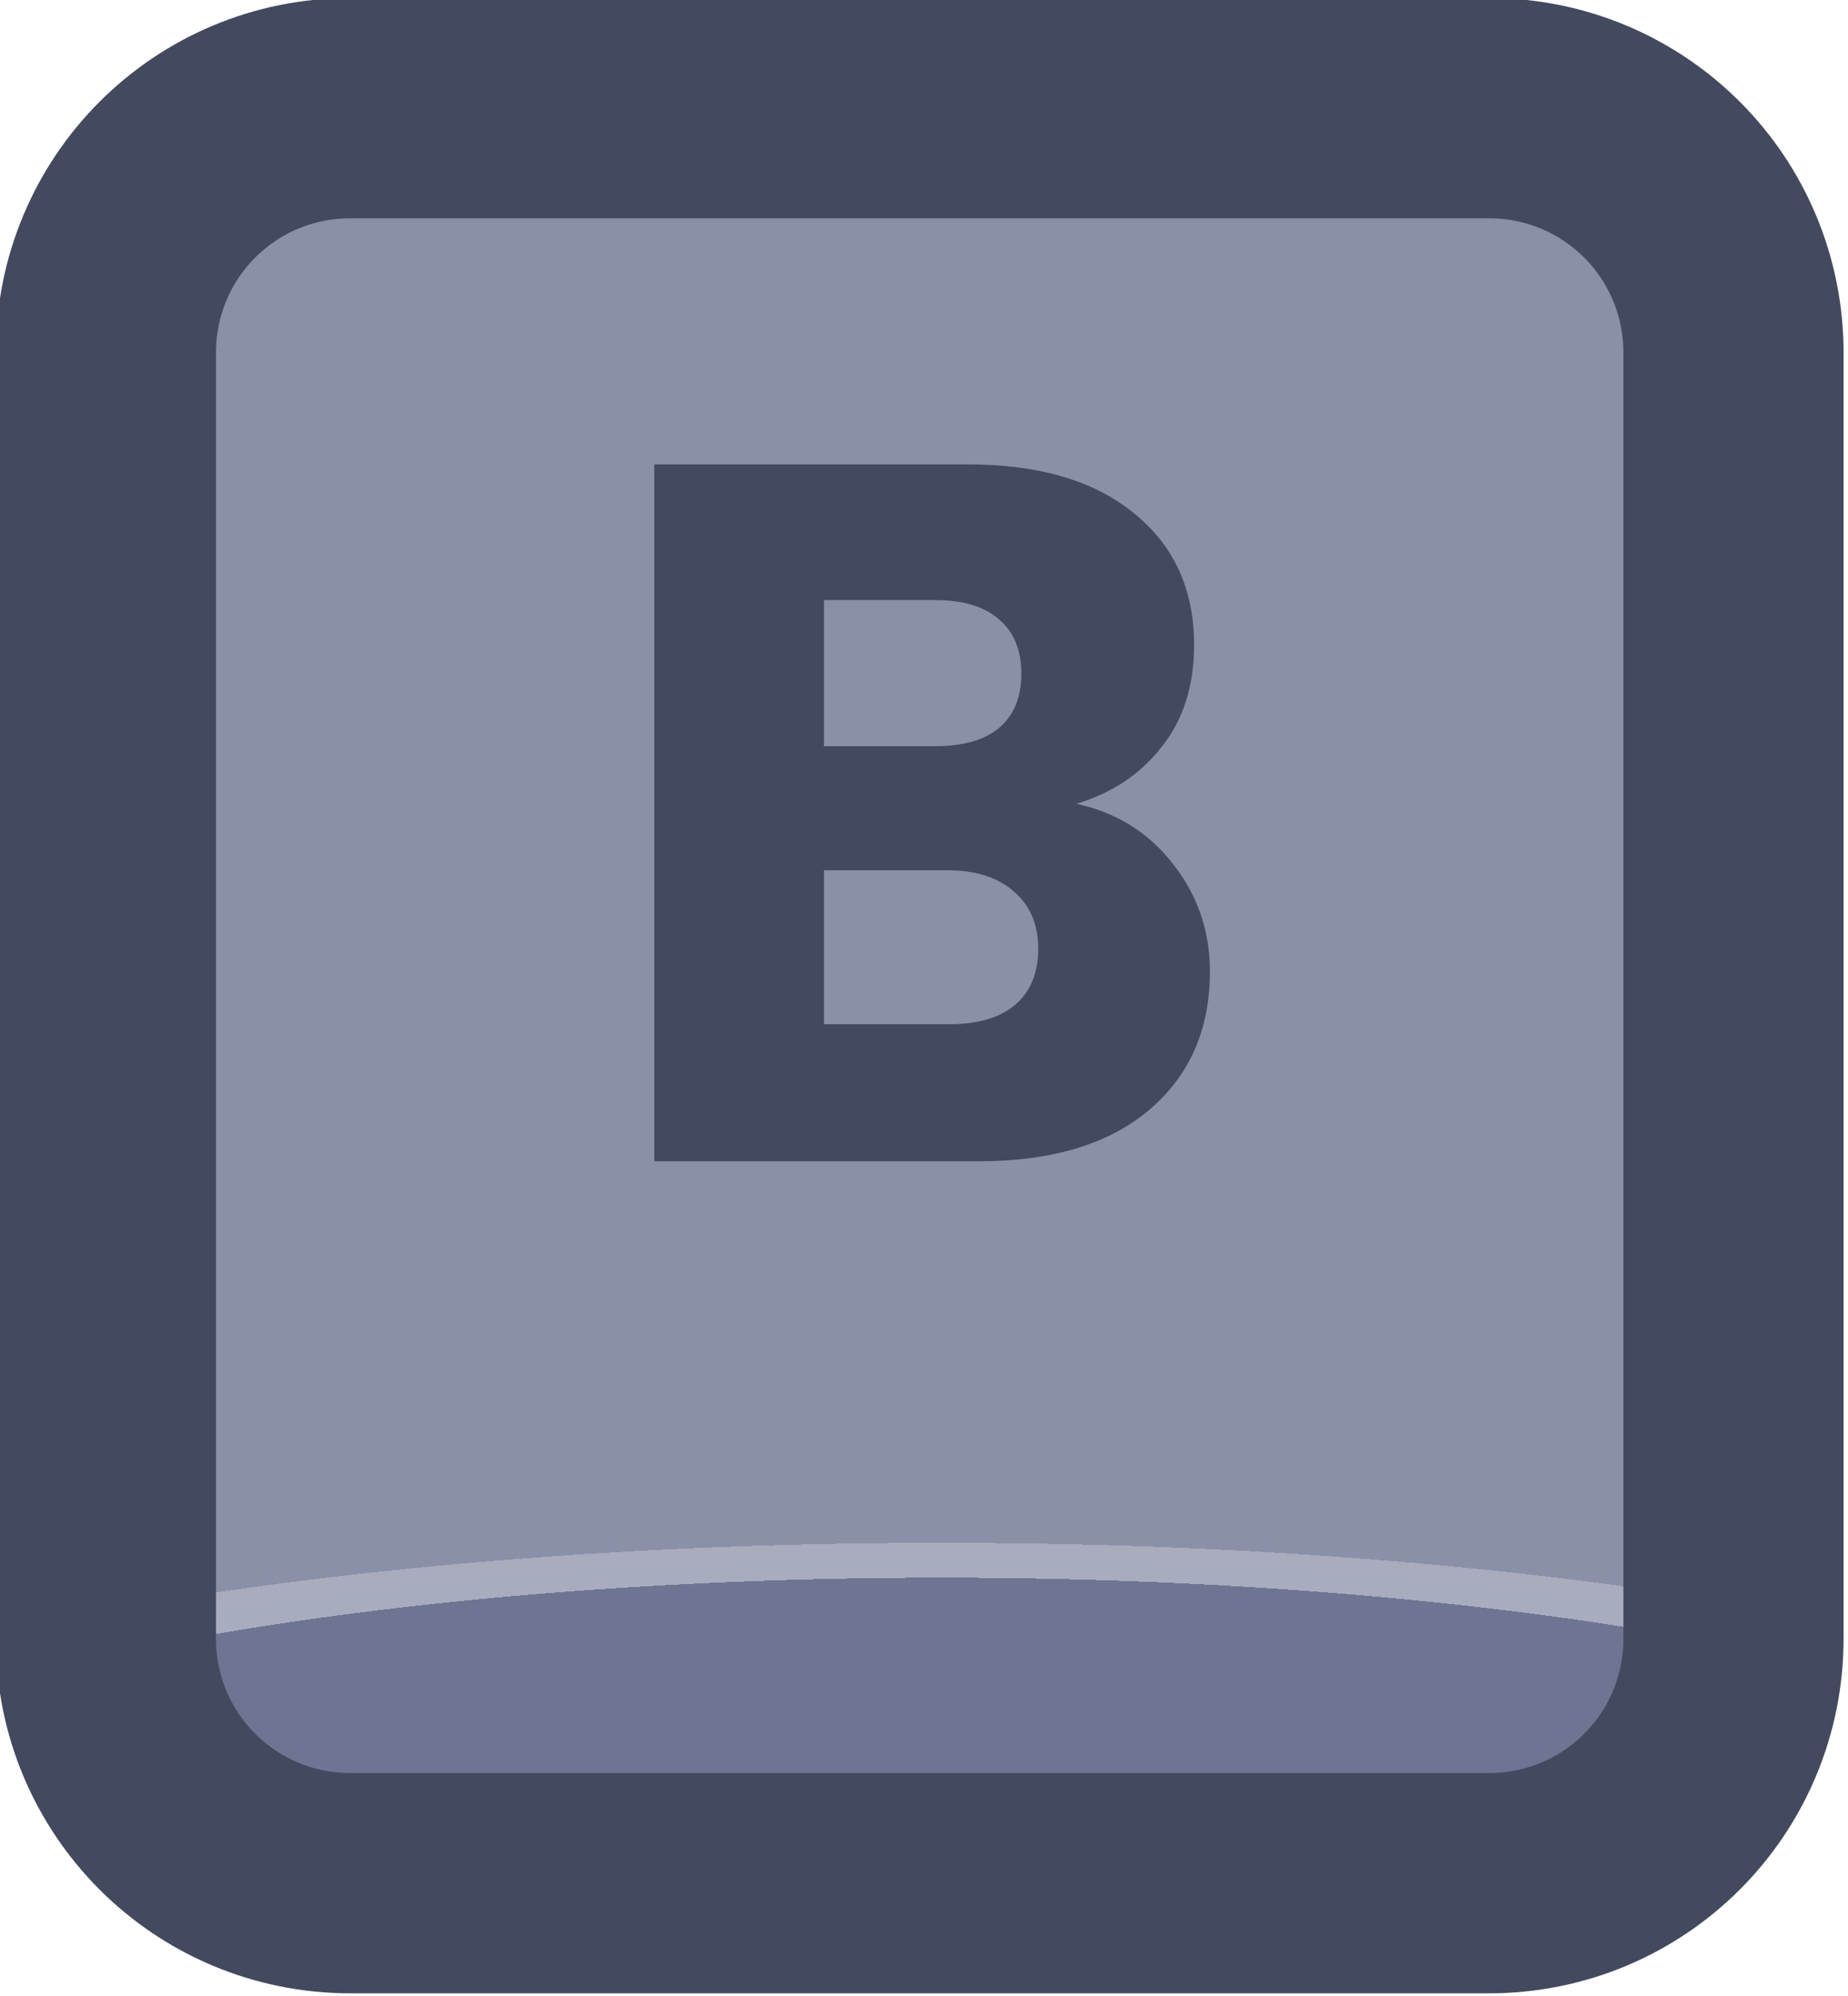 <?xml version="1.0" encoding="UTF-8" standalone="no"?>
<!-- Created with Inkscape (http://www.inkscape.org/) -->

<svg
   width="37.765"
   height="40.765"
   viewBox="0 0 9.992 10.786"
   version="1.1"
   id="svg1"
   xml:space="preserve"
   xmlns:xlink="http://www.w3.org/1999/xlink"
   xmlns="http://www.w3.org/2000/svg"
   xmlns:svg="http://www.w3.org/2000/svg"><defs
     id="defs1"><linearGradient
       id="linearGradient89"><stop
         style="stop-color:#434a5f;stop-opacity:1;"
         offset="1"
         id="stop89" /><stop
         style="stop-color:#434a5f;stop-opacity:1;"
         offset="1"
         id="stop90" /></linearGradient><linearGradient
       id="linearGradient1-1"><stop
         style="stop-color:#434a5f;stop-opacity:1;"
         offset="1"
         id="stop3" /><stop
         style="stop-color:#434a5f;stop-opacity:1;"
         offset="1"
         id="stop4" /></linearGradient><linearGradient
       id="linearGradient568"><stop
         style="stop-color:#6d7592;stop-opacity:1;"
         offset="0.181"
         id="stop565" /><stop
         style="stop-color:#a7adbe;stop-opacity:1;"
         offset="0.181"
         id="stop566" /><stop
         style="stop-color:#a8acbd;stop-opacity:1;"
         offset="0.201"
         id="stop567" /><stop
         style="stop-color:#8a90a8;stop-opacity:1;"
         offset="0.201"
         id="stop568" /></linearGradient><radialGradient
       xlink:href="#linearGradient568"
       id="radialGradient482"
       gradientUnits="userSpaceOnUse"
       gradientTransform="matrix(7.53,0,0,1.881,-2892.329,-141.401)"
       cx="452.625"
       cy="196.252"
       fx="452.625"
       fy="196.252"
       r="4.209" /><linearGradient
       xlink:href="#linearGradient1-1"
       id="linearGradient280"
       x1="511.645"
       y1="223.676"
       x2="520.063"
       y2="223.676"
       gradientUnits="userSpaceOnUse" /><linearGradient
       xlink:href="#linearGradient89"
       id="linearGradient663"
       x1="514.645"
       y1="222.842"
       x2="517.176"
       y2="222.842"
       gradientUnits="userSpaceOnUse" /></defs><g
     id="g456"
     transform="translate(-203.2,-63.5)"
     style="display:inline"><g
       id="g361"
       style="display:inline;paint-order:fill markers stroke"
       transform="matrix(1.187,0,0,1.187,-404.146,-196.621)"><path
         id="rect361"
         style="opacity:1;fill:url(#radialGradient482);stroke:url(#linearGradient280);stroke-width:1.003;stroke-linecap:round;stroke-linejoin:round;stroke-miterlimit:0"
         d="m 513.261,219.634 h 5.186 c 0.617,0 1.114,0.497 1.114,1.114 v 5.854 c 0,0.617 -0.497,1.114 -1.114,1.114 h -5.186 c -0.617,0 -1.114,-0.497 -1.114,-1.114 v -5.854 c 0,-0.617 0.497,-1.114 1.114,-1.114 z" /><path
         d="m 516.566,222.801 q 0.276,0.059 0.443,0.276 0.167,0.212 0.167,0.488 0,0.398 -0.28,0.633 -0.276,0.231 -0.773,0.231 h -1.478 v -3.173 h 1.428 q 0.484,0 0.755,0.221 0.276,0.221 0.276,0.601 0,0.28 -0.149,0.466 -0.145,0.185 -0.389,0.258 z m -1.148,-0.262 h 0.506 q 0.19,0 0.289,-0.081 0.104,-0.086 0.104,-0.249 0,-0.163 -0.104,-0.249 -0.099,-0.086 -0.289,-0.086 h -0.506 z m 0.57,1.266 q 0.194,0 0.298,-0.086 0.108,-0.09 0.108,-0.258 0,-0.167 -0.113,-0.262 -0.108,-0.095 -0.303,-0.095 h -0.56 v 0.701 z"
         id="text361"
         style="font-weight:bold;font-size:4.52px;font-family:Poppins;-inkscape-font-specification:'Poppins Bold';text-align:center;letter-spacing:0.1px;text-anchor:middle;fill:url(#linearGradient663);stroke-width:1.991;stroke-linecap:round;stroke-linejoin:round;stroke-dasharray:3.981, 1.991"
         aria-label="B" /></g></g></svg>
